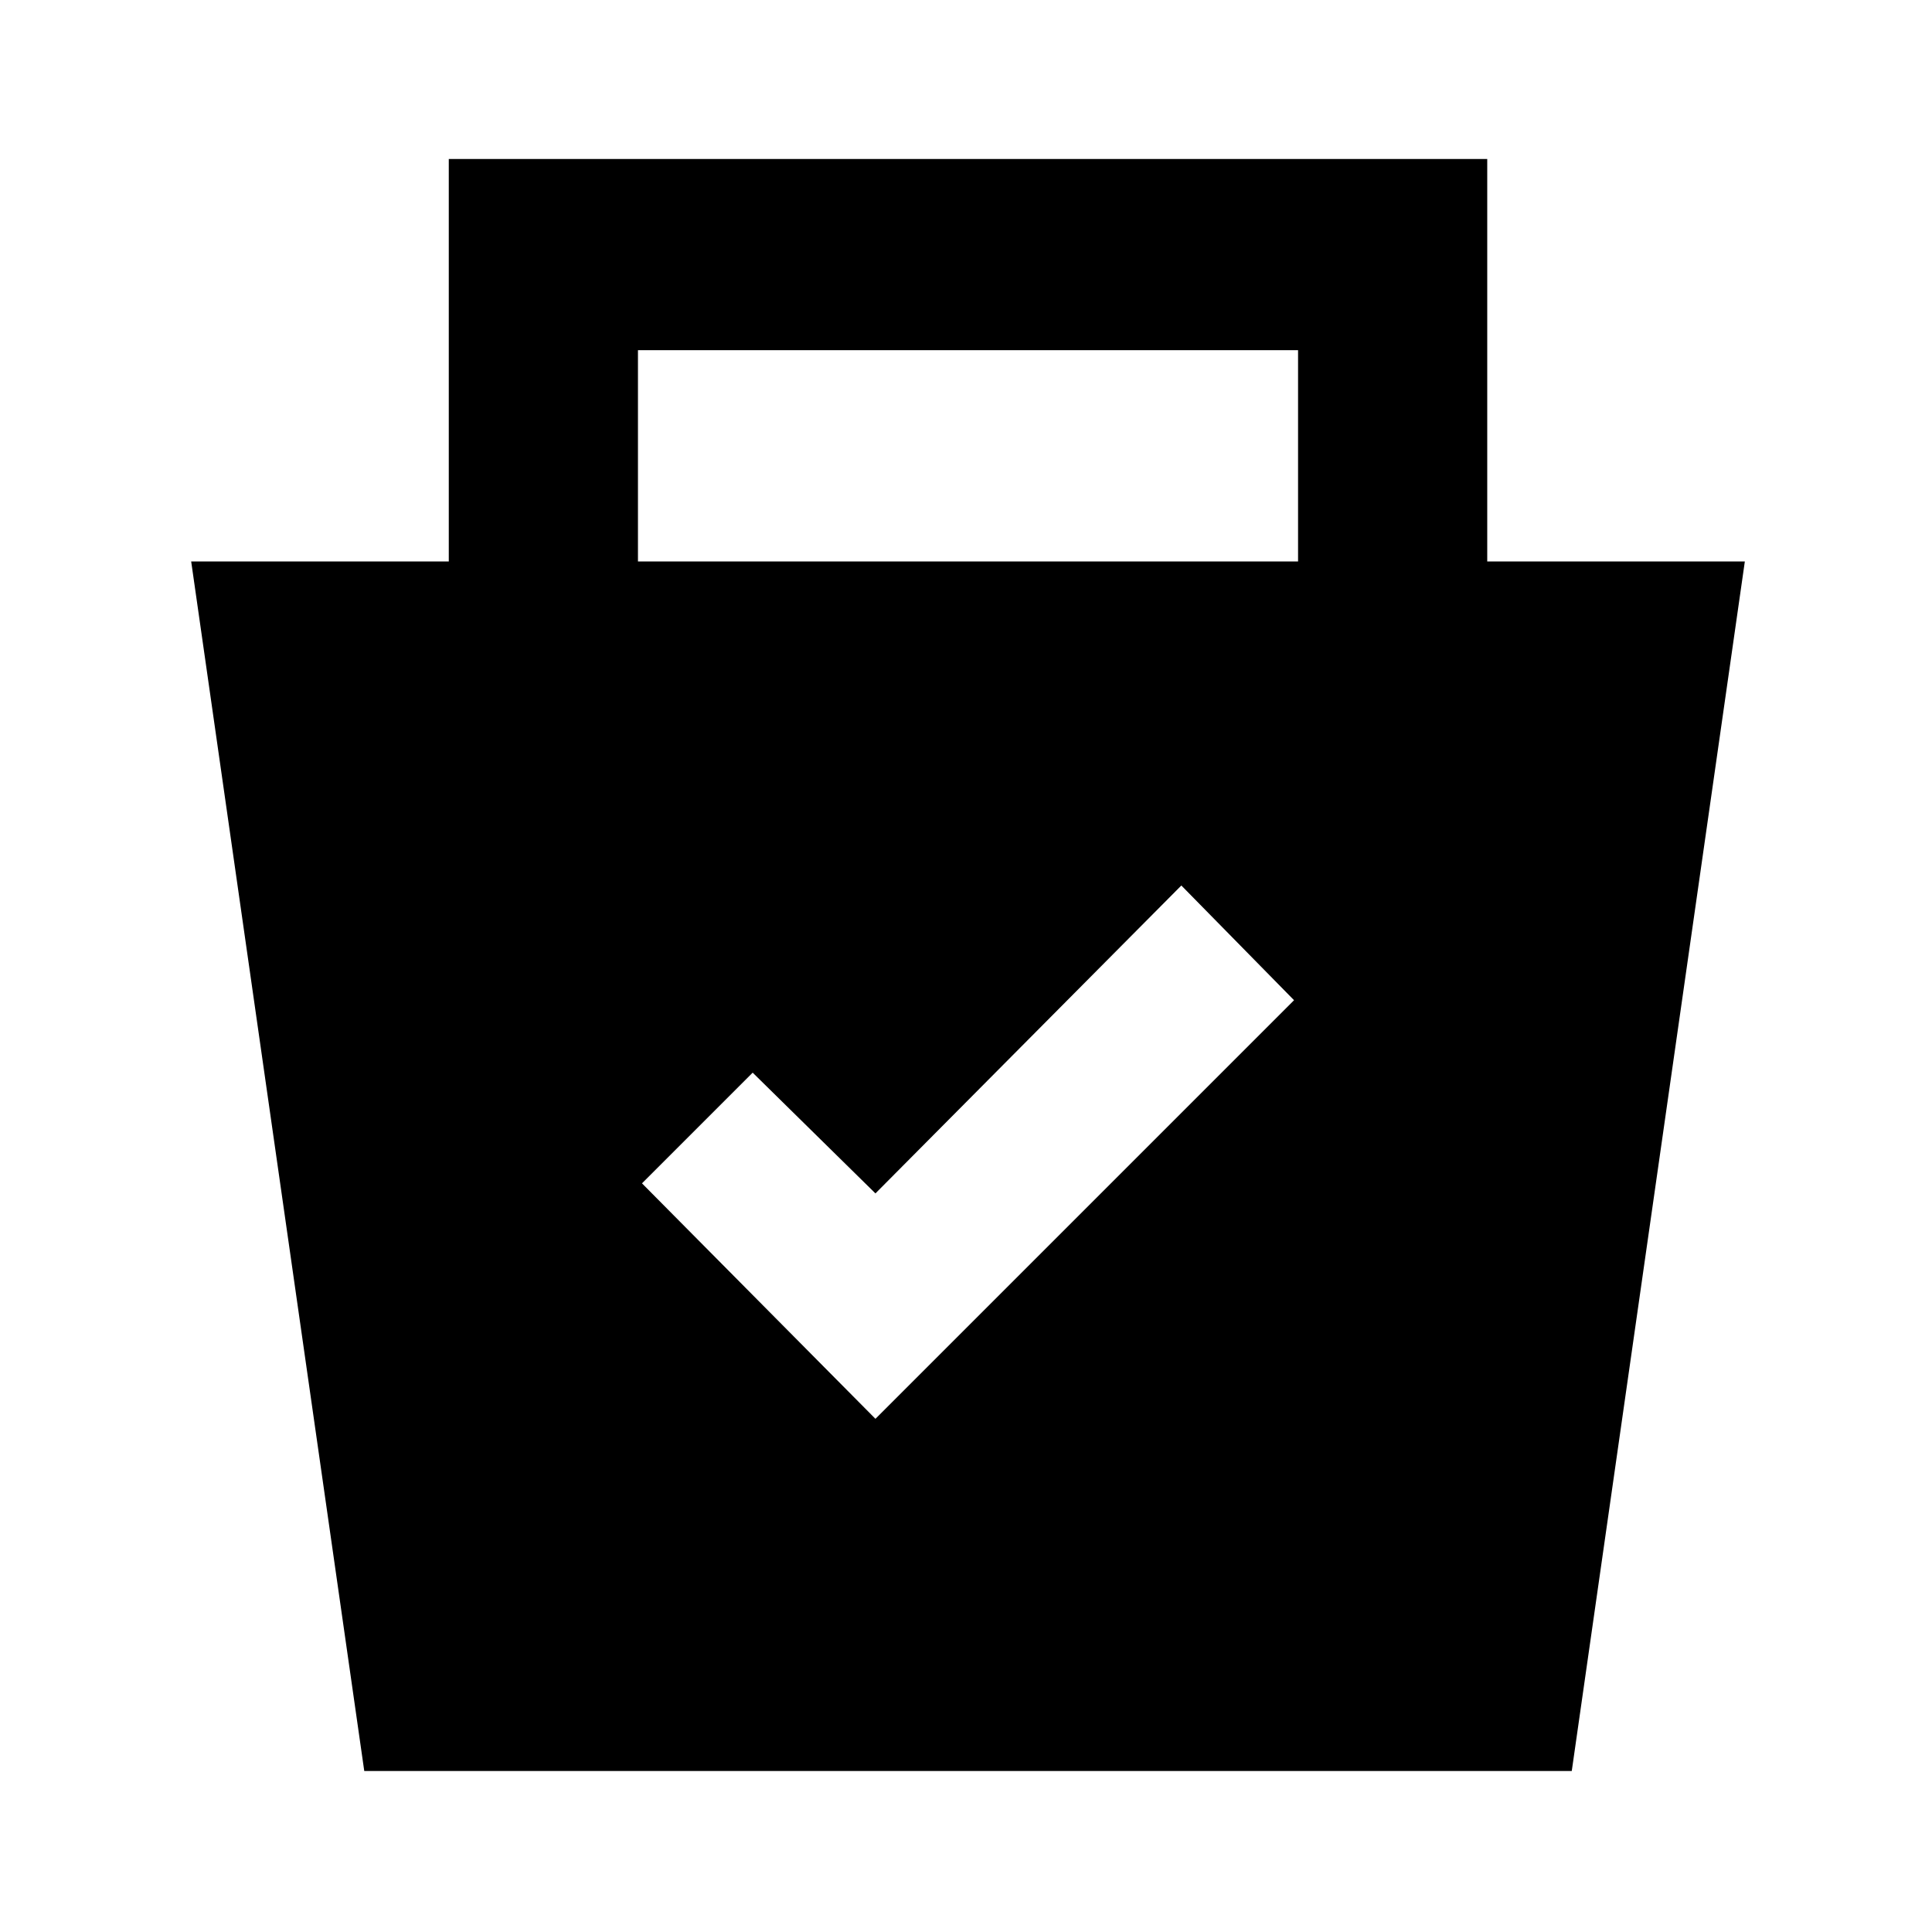 <svg xmlns="http://www.w3.org/2000/svg" height="48" viewBox="0 -960 960 960" width="48"><path d="M181-80 95-681h128v-200h516v200h128L781-80H181Zm254-175 208-208-56-57-152 153-61-60-55 55 116 117ZM317-681h328v-105H317v105Z"/></svg>